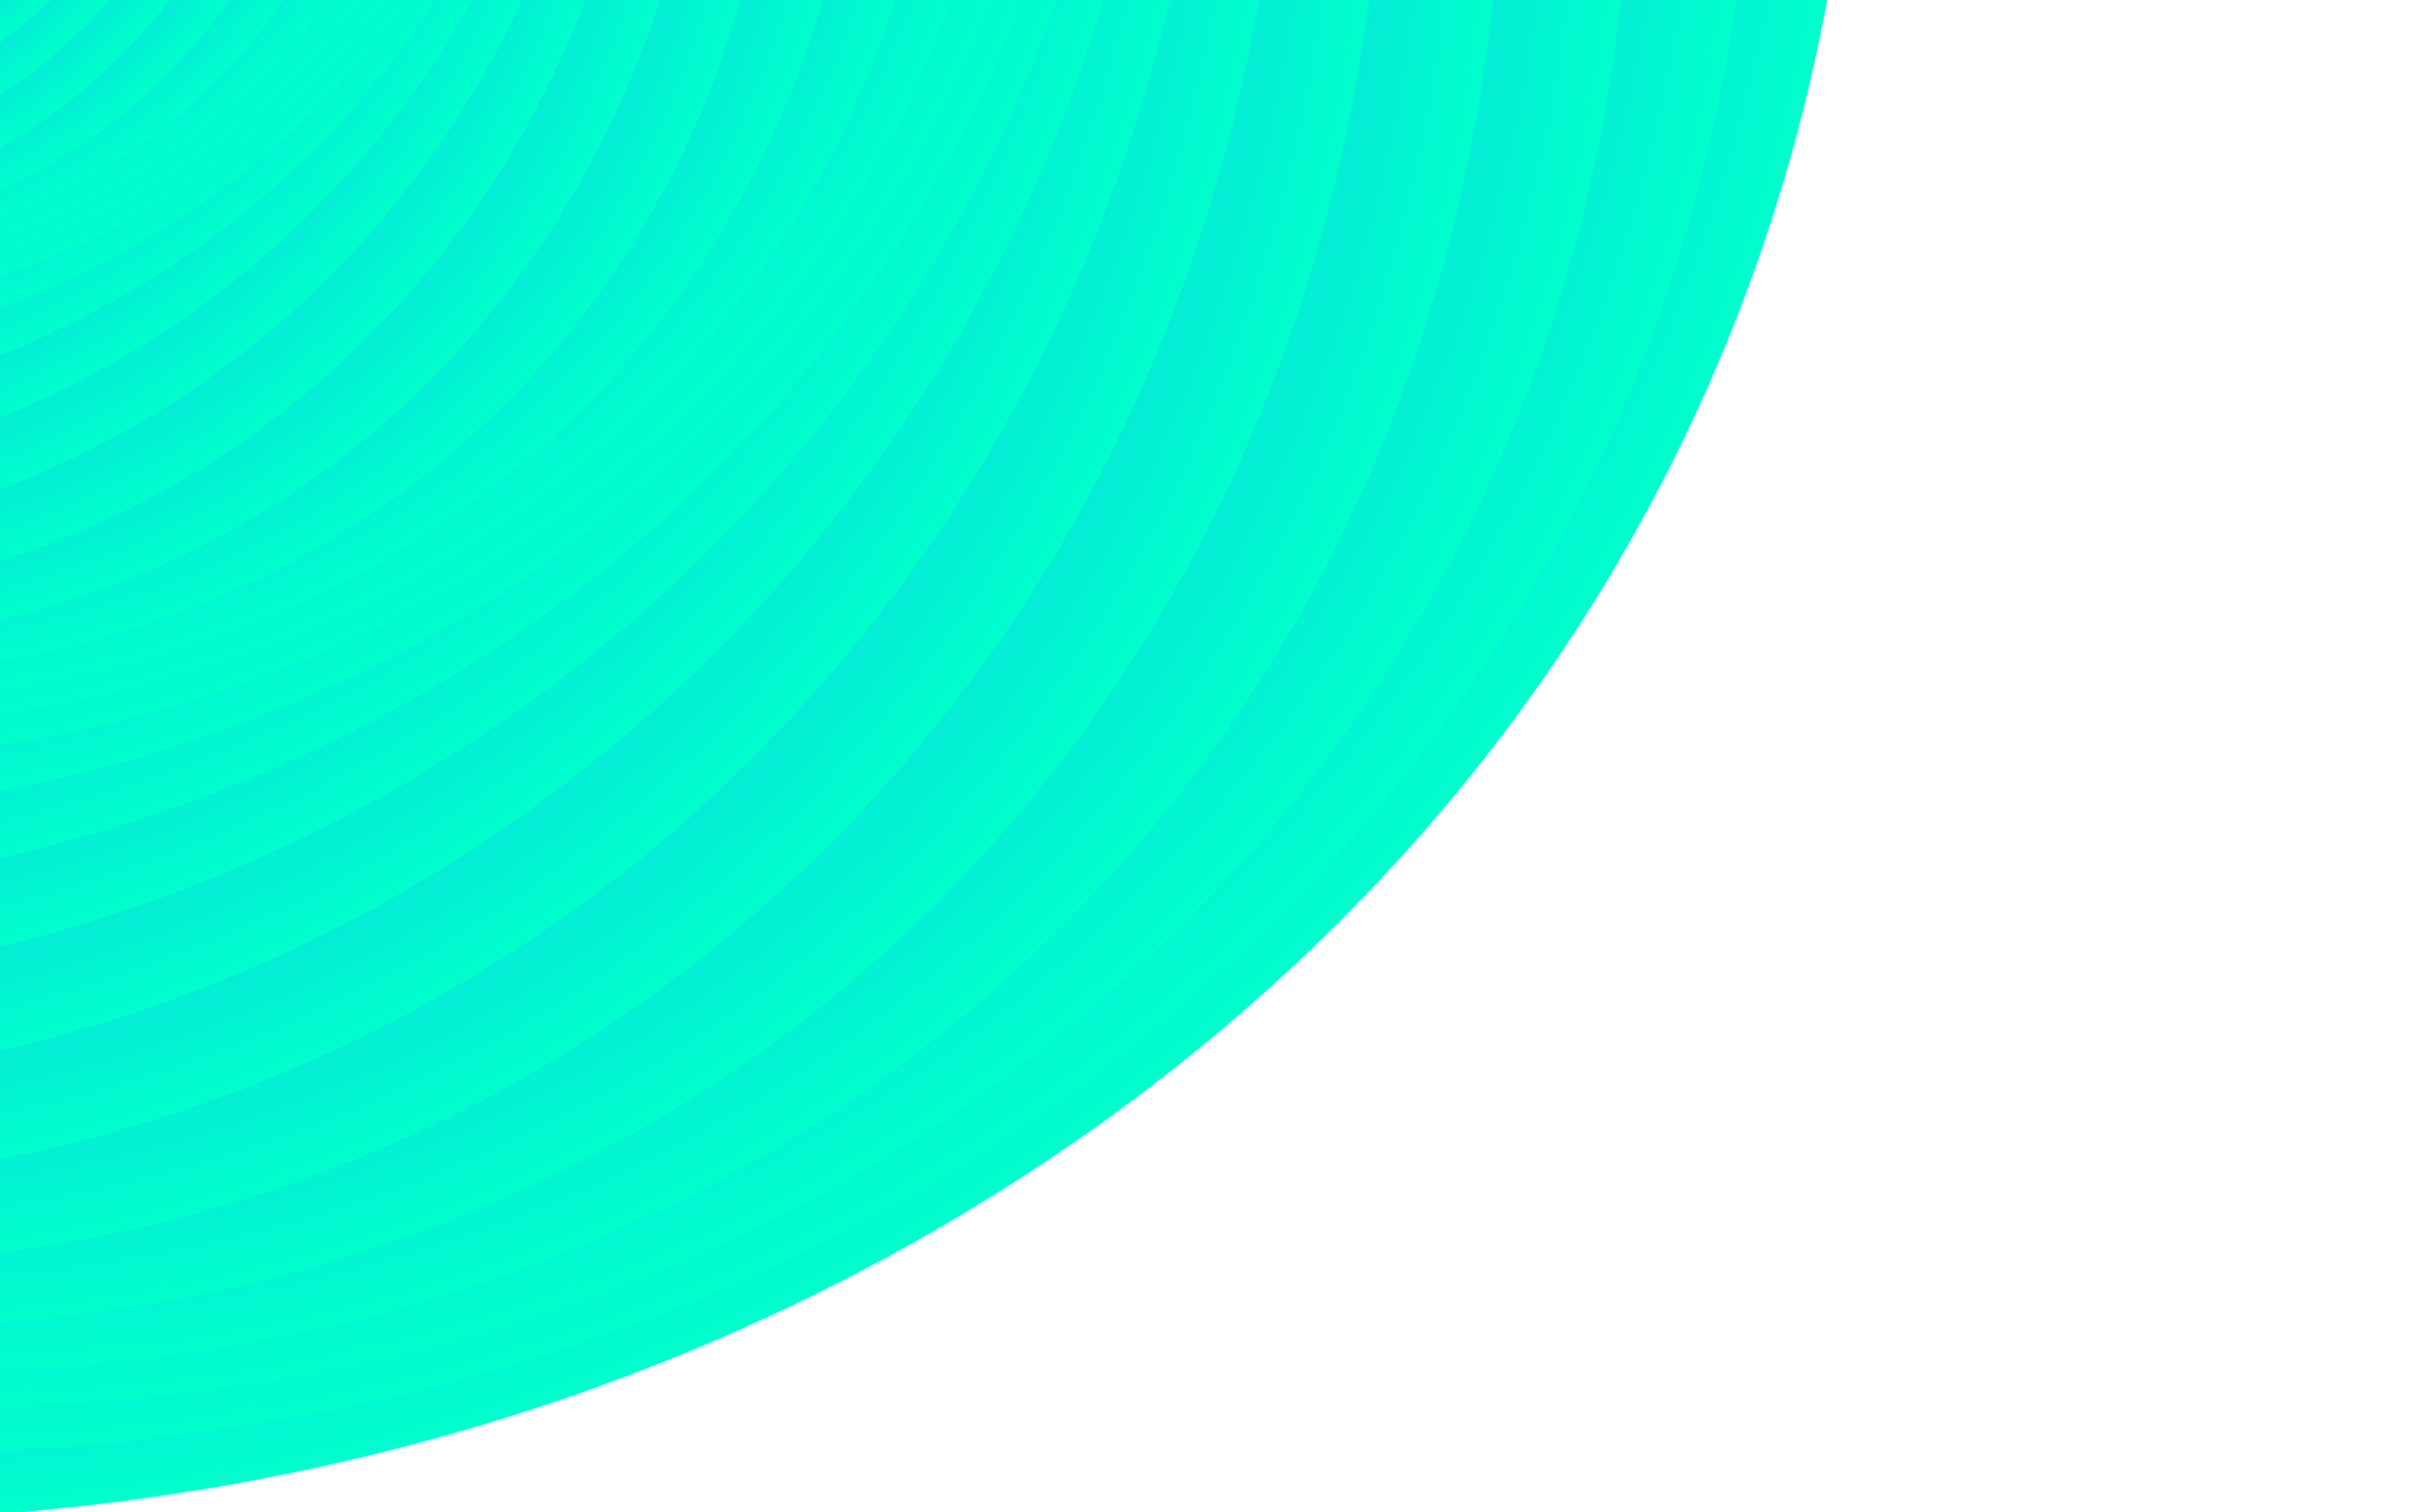 <?xml version="1.0" encoding="utf-8"?>
<!-- Generator: Adobe Illustrator 16.0.0, SVG Export Plug-In . SVG Version: 6.00 Build 0)  -->
<!DOCTYPE svg PUBLIC "-//W3C//DTD SVG 1.1//EN" "http://www.w3.org/Graphics/SVG/1.1/DTD/svg11.dtd">
<svg version="1.1" id="Layer_1" xmlns="http://www.w3.org/2000/svg" xmlns:xlink="http://www.w3.org/1999/xlink" x="0px" y="0px"
	 width="1280px" height="800px" viewBox="43 9.546 1280 800" enable-background="new 43 9.546 1280 800" xml:space="preserve">
<g>
	<g>
		
			<radialGradient id="SVGID_1_" cx="-145.763" cy="-239.264" r="124.513" gradientTransform="matrix(-5.954 -6.936 7.276 -4.841 727.227 -2408.637)" gradientUnits="userSpaceOnUse">
			<stop  offset="0.469" style="stop-color:#1599FF"/>
			<stop  offset="0.557" style="stop-color:#149FFC"/>
			<stop  offset="0.676" style="stop-color:#10B0F3"/>
			<stop  offset="0.813" style="stop-color:#0ACDE5"/>
			<stop  offset="0.962" style="stop-color:#02F4D2"/>
			<stop  offset="1" style="stop-color:#00FFCC"/>
		</radialGradient>
		<path fill="url(#SVGID_1_)" d="M-887.073-1102.844c500.321-332.93,1237.809-216.192,1647.215,260.75
			c409.398,476.951,335.704,1133.477-164.64,1466.41C95.174,957.25-642.295,840.505-1051.701,363.554
			C-1461.105-113.384-1387.407-769.919-887.073-1102.844z"/>
	</g>
	<g>
		
			<radialGradient id="SVGID_2_" cx="-145.762" cy="-239.264" r="124.513" gradientTransform="matrix(-3.594 -7.825 8.209 -2.339 1294.54 -1939.581)" gradientUnits="userSpaceOnUse">
			<stop  offset="0.469" style="stop-color:#1599FF"/>
			<stop  offset="0.557" style="stop-color:#149FFC"/>
			<stop  offset="0.676" style="stop-color:#10B0F3"/>
			<stop  offset="0.813" style="stop-color:#0ACDE5"/>
			<stop  offset="0.962" style="stop-color:#02F4D2"/>
			<stop  offset="1" style="stop-color:#00FFCC"/>
		</radialGradient>
		<path fill="url(#SVGID_2_)" d="M-593.246-1213.641c564.509-160.844,1222.481,145.004,1469.612,683.136
			C1123.487,7.632,866.208,574.26,301.677,735.101C-262.839,895.947-920.792,590.097-1167.919,51.958
			C-1415.049-486.169-1157.764-1052.805-593.246-1213.641z"/>
	</g>
	<g>
		
			<radialGradient id="SVGID_3_" cx="-145.761" cy="-239.264" r="124.513" gradientTransform="matrix(-1.126 -7.976 8.367 0.153 1691.977 -1365.348)" gradientUnits="userSpaceOnUse">
			<stop  offset="0.469" style="stop-color:#1599FF"/>
			<stop  offset="0.557" style="stop-color:#149FFC"/>
			<stop  offset="0.676" style="stop-color:#10B0F3"/>
			<stop  offset="0.813" style="stop-color:#0ACDE5"/>
			<stop  offset="0.962" style="stop-color:#02F4D2"/>
			<stop  offset="1" style="stop-color:#00FFCC"/>
		</radialGradient>
		<path fill="url(#SVGID_3_)" d="M-286.007-1232.378C289.354-1221.882,818.571-768.746,896.02-220.267
			c77.437,548.48-326.193,984.601-901.574,974.096C-580.924,743.333-1110.122,290.2-1187.565-258.285
			C-1265.014-806.759-861.375-1242.884-286.007-1232.378z"/>
	</g>
	<g>
		
			<radialGradient id="SVGID_4_" cx="-145.762" cy="-239.265" r="124.513" gradientTransform="matrix(1.23 -7.436 7.801 2.423 1900.004 -743.543)" gradientUnits="userSpaceOnUse">
			<stop  offset="0.469" style="stop-color:#1599FF"/>
			<stop  offset="0.557" style="stop-color:#149FFC"/>
			<stop  offset="0.676" style="stop-color:#10B0F3"/>
			<stop  offset="0.813" style="stop-color:#0ACDE5"/>
			<stop  offset="0.962" style="stop-color:#02F4D2"/>
			<stop  offset="1" style="stop-color:#00FFCC"/>
		</radialGradient>
		<path fill="url(#SVGID_4_)" d="M7.416-1165.173C543.839-998.579,910.122-448.985,825.52,62.376
			c-84.615,511.359-588.049,790.849-1124.488,624.24C-835.4,520.02-1201.666-29.565-1117.056-540.93
			C-1032.455-1052.288-529.011-1331.78,7.416-1165.173z"/>
	</g>
	<g>
		
			<radialGradient id="SVGID_5_" cx="-145.761" cy="-239.265" r="124.512" gradientTransform="matrix(3.285 -6.31 6.619 4.297 1916.793 -130.965)" gradientUnits="userSpaceOnUse">
			<stop  offset="0.469" style="stop-color:#1599FF"/>
			<stop  offset="0.557" style="stop-color:#149FFC"/>
			<stop  offset="0.676" style="stop-color:#10B0F3"/>
			<stop  offset="0.813" style="stop-color:#0ACDE5"/>
			<stop  offset="0.962" style="stop-color:#02F4D2"/>
			<stop  offset="1" style="stop-color:#00FFCC"/>
		</radialGradient>
		<path fill="url(#SVGID_5_)" d="M263.251-1024.933C718.425-729.465,904.3-138.185,678.405,295.723
			C452.498,729.626-99.61,841.857-554.794,546.373c-455.18-295.472-641.042-886.739-415.139-1320.648
			C-744.04-1208.181-191.921-1320.413,263.251-1024.933z"/>
	</g>
	<g>
		
			<radialGradient id="SVGID_6_" cx="-145.762" cy="-239.265" r="124.513" gradientTransform="matrix(4.888 -4.742 4.974 5.649 1756.961 421.121)" gradientUnits="userSpaceOnUse">
			<stop  offset="0.469" style="stop-color:#1599FF"/>
			<stop  offset="0.557" style="stop-color:#149FFC"/>
			<stop  offset="0.676" style="stop-color:#10B0F3"/>
			<stop  offset="0.813" style="stop-color:#0ACDE5"/>
			<stop  offset="0.962" style="stop-color:#02F4D2"/>
			<stop  offset="1" style="stop-color:#00FFCC"/>
		</radialGradient>
		<path fill="url(#SVGID_6_)" d="M462.914-829.689c342.058,388.446,346.841,967.688,10.677,1293.765
			C137.417,790.146-412.384,739.591-754.446,351.127c-342.063-388.45-346.837-967.677-10.666-1293.753
			C-428.95-1268.703,120.86-1218.145,462.914-829.689z"/>
	</g>
	<g>
		
			<radialGradient id="SVGID_7_" cx="-145.761" cy="-239.265" r="124.513" gradientTransform="matrix(5.942 -2.902 3.044 6.408 1448.85 870.843)" gradientUnits="userSpaceOnUse">
			<stop  offset="0.469" style="stop-color:#1599FF"/>
			<stop  offset="0.557" style="stop-color:#149FFC"/>
			<stop  offset="0.676" style="stop-color:#10B0F3"/>
			<stop  offset="0.813" style="stop-color:#0ACDE5"/>
			<stop  offset="0.962" style="stop-color:#02F4D2"/>
			<stop  offset="1" style="stop-color:#00FFCC"/>
		</radialGradient>
		<path fill="url(#SVGID_7_)" d="M594.143-600.634C803.497-159.998,641.948,359.002,233.31,558.577
			c-408.645,199.564-909.622,4.151-1118.975-436.502c-209.357-440.642-47.805-959.626,360.84-1159.197
			C-116.189-1236.696,384.796-1041.278,594.143-600.634z"/>
	</g>
	<g>
		
			<radialGradient id="SVGID_8_" cx="-145.761" cy="-239.265" r="124.512" gradientTransform="matrix(6.403 -0.97 1.018 6.559 1031.069 1188.613)" gradientUnits="userSpaceOnUse">
			<stop  offset="0.469" style="stop-color:#1599FF"/>
			<stop  offset="0.557" style="stop-color:#149FFC"/>
			<stop  offset="0.676" style="stop-color:#10B0F3"/>
			<stop  offset="0.813" style="stop-color:#0ACDE5"/>
			<stop  offset="0.962" style="stop-color:#02F4D2"/>
			<stop  offset="1" style="stop-color:#00FFCC"/>
		</radialGradient>
		<path fill="url(#SVGID_8_)" d="M651.521-360.061C721.499,90.96,421.272,510.67-19.054,577.38
			c-440.329,66.699-854.01-244.839-923.98-695.875c-69.979-451.026,230.246-870.72,670.577-937.426
			C167.867-1122.63,581.553-811.085,651.521-360.061z"/>
	</g>
	<g>
		
			<radialGradient id="SVGID_9_" cx="-145.761" cy="-239.264" r="124.513" gradientTransform="matrix(6.281 0.883 -0.926 6.14 548.297 1358.445)" gradientUnits="userSpaceOnUse">
			<stop  offset="0.469" style="stop-color:#1599FF"/>
			<stop  offset="0.557" style="stop-color:#149FFC"/>
			<stop  offset="0.676" style="stop-color:#10B0F3"/>
			<stop  offset="0.813" style="stop-color:#0ACDE5"/>
			<stop  offset="0.962" style="stop-color:#02F4D2"/>
			<stop  offset="1" style="stop-color:#00FFCC"/>
		</radialGradient>
		<path fill="url(#SVGID_9_)" d="M636.359-129.371c-63.672,422.217-465.456,715.294-897.407,654.6
			c-431.951-60.706-730.5-452.177-666.816-874.405c63.673-422.223,465.451-715.286,897.406-654.587
			C401.489-943.068,700.042-551.589,636.359-129.371z"/>
	</g>
	<g>
		
			<radialGradient id="SVGID_10_" cx="-145.761" cy="-239.263" r="124.512" gradientTransform="matrix(5.636 2.505 -2.628 5.234 46.989 1378.328)" gradientUnits="userSpaceOnUse">
			<stop  offset="0.469" style="stop-color:#1599FF"/>
			<stop  offset="0.557" style="stop-color:#149FFC"/>
			<stop  offset="0.676" style="stop-color:#10B0F3"/>
			<stop  offset="0.813" style="stop-color:#0ACDE5"/>
			<stop  offset="0.962" style="stop-color:#02F4D2"/>
			<stop  offset="1" style="stop-color:#00FFCC"/>
		</radialGradient>
		<path fill="url(#SVGID_10_)" d="M556.019,72.663C375.299,432.619-85.402,584.769-472.982,412.496
			C-860.559,240.211-1028.253-191.24-847.52-551.202c180.722-359.961,641.415-512.1,1028.996-339.821
			C569.053-718.75,736.749-287.291,556.019,72.663z"/>
	</g>
	<g>
		
			<radialGradient id="SVGID_11_" cx="-145.761" cy="-239.263" r="124.513" gradientTransform="matrix(4.566 3.779 -3.964 3.96 -428.714 1259.113)" gradientUnits="userSpaceOnUse">
			<stop  offset="0.469" style="stop-color:#1599FF"/>
			<stop  offset="0.557" style="stop-color:#149FFC"/>
			<stop  offset="0.676" style="stop-color:#10B0F3"/>
			<stop  offset="0.813" style="stop-color:#0ACDE5"/>
			<stop  offset="0.962" style="stop-color:#02F4D2"/>
			<stop  offset="1" style="stop-color:#00FFCC"/>
		</radialGradient>
		<path fill="url(#SVGID_11_)" d="M422.785,231.277C150.173,503.604-325.372,513.703-639.368,253.831
			C-953.358-6.05-986.911-437.478-714.285-709.807c272.615-272.331,748.148-282.422,1062.146-22.545
			C661.855-472.481,695.405-41.046,422.785,231.277z"/>
	</g>
	<g>
		
			<radialGradient id="SVGID_12_" cx="-145.762" cy="-239.263" r="124.513" gradientTransform="matrix(3.198 4.625 -4.852 2.456 -840.539 1022.585)" gradientUnits="userSpaceOnUse">
			<stop  offset="0.469" style="stop-color:#1599FF"/>
			<stop  offset="0.557" style="stop-color:#149FFC"/>
			<stop  offset="0.676" style="stop-color:#10B0F3"/>
			<stop  offset="0.813" style="stop-color:#0ACDE5"/>
			<stop  offset="0.962" style="stop-color:#02F4D2"/>
			<stop  offset="1" style="stop-color:#00FFCC"/>
		</radialGradient>
		<path fill="url(#SVGID_12_)" d="M252.406,336.631c-333.648,168.9-782.391,47.986-1002.29-270.07
			c-219.891-318.063-127.684-712.816,205.978-881.715c333.653-168.903,782.383-47.985,1002.281,270.076
			C678.271-227.022,586.06,167.736,252.406,336.631z"/>
	</g>
	<g>
		
			<radialGradient id="SVGID_13_" cx="-145.762" cy="-239.263" r="124.513" gradientTransform="matrix(1.672 5.008 -5.253 0.869 -1158.839 698.662)" gradientUnits="userSpaceOnUse">
			<stop  offset="0.469" style="stop-color:#1599FF"/>
			<stop  offset="0.557" style="stop-color:#149FFC"/>
			<stop  offset="0.676" style="stop-color:#10B0F3"/>
			<stop  offset="0.813" style="stop-color:#0ACDE5"/>
			<stop  offset="0.962" style="stop-color:#02F4D2"/>
			<stop  offset="1" style="stop-color:#00FFCC"/>
		</radialGradient>
		<path fill="url(#SVGID_13_)" d="M62.468,384.236C-298.759,444.022-684.82,213.339-799.82-131.007
			c-114.99-344.351,84.61-671.964,445.849-731.744C7.26-922.539,393.309-691.856,508.307-347.505
			C623.305-3.16,423.699,324.457,62.468,384.236z"/>
	</g>
	<g>
		
			<radialGradient id="SVGID_14_" cx="-145.762" cy="-239.263" r="124.513" gradientTransform="matrix(0.133 4.932 -5.174 -0.658 -1364.425 322.179)" gradientUnits="userSpaceOnUse">
			<stop  offset="0.469" style="stop-color:#1599FF"/>
			<stop  offset="0.557" style="stop-color:#149FFC"/>
			<stop  offset="0.676" style="stop-color:#10B0F3"/>
			<stop  offset="0.813" style="stop-color:#0ACDE5"/>
			<stop  offset="0.962" style="stop-color:#02F4D2"/>
			<stop  offset="1" style="stop-color:#00FFCC"/>
		</radialGradient>
		<path fill="url(#SVGID_14_)" d="M-129.254,374.883c-355.807-45.27-651.637-356.93-660.753-696.11
			c-9.105-339.181,271.938-577.444,627.753-532.166c355.812,45.271,651.63,356.928,660.743,696.11
			C507.603,181.896,226.554,420.16-129.254,374.883z"/>
	</g>
	<g>
		
			<radialGradient id="SVGID_15_" cx="-145.762" cy="-239.263" r="124.513" gradientTransform="matrix(-1.29 4.444 -4.662 -2.002 -1449.263 -70.465)" gradientUnits="userSpaceOnUse">
			<stop  offset="0.469" style="stop-color:#1599FF"/>
			<stop  offset="0.557" style="stop-color:#149FFC"/>
			<stop  offset="0.676" style="stop-color:#10B0F3"/>
			<stop  offset="0.813" style="stop-color:#0ACDE5"/>
			<stop  offset="0.962" style="stop-color:#02F4D2"/>
			<stop  offset="1" style="stop-color:#00FFCC"/>
		</radialGradient>
		<path fill="url(#SVGID_15_)" d="M-306.323,314.136c-320.612-137.682-508.635-497.06-419.959-802.69
			c88.686-305.629,420.475-441.781,741.092-304.089C335.426-654.959,523.438-295.587,434.758,10.045
			C346.082,315.673,14.288,451.825-306.323,314.136z"/>
	</g>
	<g>
		
			<radialGradient id="SVGID_16_" cx="-145.762" cy="-239.264" r="124.512" gradientTransform="matrix(-2.483 3.62 -3.797 -3.063 -1416.246 -444.575)" gradientUnits="userSpaceOnUse">
			<stop  offset="0.469" style="stop-color:#1599FF"/>
			<stop  offset="0.557" style="stop-color:#149FFC"/>
			<stop  offset="0.676" style="stop-color:#10B0F3"/>
			<stop  offset="0.813" style="stop-color:#0ACDE5"/>
			<stop  offset="0.962" style="stop-color:#02F4D2"/>
			<stop  offset="1" style="stop-color:#00FFCC"/>
		</radialGradient>
		<path fill="url(#SVGID_16_)" d="M-454.923,211.462C-716.049,0.804-789.319-371.764-618.575-620.689
			c170.753-248.921,520.85-279.946,781.977-69.277c261.131,210.66,334.392,583.22,163.644,832.145
			C156.302,391.102-193.799,422.125-454.923,211.462z"/>
	</g>
	<g>
		
			<radialGradient id="SVGID_17_" cx="-145.762" cy="-239.263" r="124.512" gradientTransform="matrix(-3.365 2.557 -2.682 -3.776 -1278.062 -769.915)" gradientUnits="userSpaceOnUse">
			<stop  offset="0.469" style="stop-color:#1599FF"/>
			<stop  offset="0.557" style="stop-color:#149FFC"/>
			<stop  offset="0.676" style="stop-color:#10B0F3"/>
			<stop  offset="0.813" style="stop-color:#0ACDE5"/>
			<stop  offset="0.962" style="stop-color:#02F4D2"/>
			<stop  offset="1" style="stop-color:#00FFCC"/>
		</radialGradient>
		<path fill="url(#SVGID_17_)" d="M-564.813,79.093c-184.438-259.625-146.339-612.625,85.094-788.446
			c231.44-175.813,568.568-107.881,753.002,151.755c184.441,259.629,146.337,612.619-85.1,788.438
			C-43.249,406.659-380.379,338.722-564.813,79.093z"/>
	</g>
	<g>
		
			<radialGradient id="SVGID_18_" cx="-145.762" cy="-239.264" r="124.513" gradientTransform="matrix(-3.888 1.365 -1.432 -4.107 -1055.247 -1022.918)" gradientUnits="userSpaceOnUse">
			<stop  offset="0.469" style="stop-color:#1599FF"/>
			<stop  offset="0.557" style="stop-color:#149FFC"/>
			<stop  offset="0.676" style="stop-color:#10B0F3"/>
			<stop  offset="0.813" style="stop-color:#0ACDE5"/>
			<stop  offset="0.962" style="stop-color:#02F4D2"/>
			<stop  offset="1" style="stop-color:#00FFCC"/>
		</radialGradient>
		<path fill="url(#SVGID_18_)" d="M-629.898-69.238c-98.501-282.435,38.401-587.516,305.78-681.416
			c267.382-93.893,563.986,58.94,662.481,341.384c98.503,282.438-38.401,587.51-305.783,681.408
			C-234.796,366.037-531.402,213.199-629.898-69.238z"/>
	</g>
	<g>
		
			<radialGradient id="SVGID_19_" cx="-145.763" cy="-239.266" r="124.513" gradientTransform="matrix(-4.037 0.158 -0.166 -4.062 -773.828 -1188.168)" gradientUnits="userSpaceOnUse">
			<stop  offset="0.469" style="stop-color:#1599FF"/>
			<stop  offset="0.557" style="stop-color:#149FFC"/>
			<stop  offset="0.676" style="stop-color:#10B0F3"/>
			<stop  offset="0.813" style="stop-color:#0ACDE5"/>
			<stop  offset="0.962" style="stop-color:#02F4D2"/>
			<stop  offset="1" style="stop-color:#00FFCC"/>
		</radialGradient>
		<path fill="url(#SVGID_19_)" d="M-648.402-219.591c-11.393-279.339,204.408-514.595,482.006-525.458
			c277.599-10.854,511.872,206.784,523.258,486.129c11.395,279.343-204.406,514.59-482.006,525.45
			C-402.739,277.392-637.014,59.748-648.402-219.591z"/>
	</g>
	<g>
		
			<radialGradient id="SVGID_20_" cx="-145.762" cy="-239.267" r="124.513" gradientTransform="matrix(-3.83 -0.962 1.009 -3.676 -462.611 -1258.957)" gradientUnits="userSpaceOnUse">
			<stop  offset="0.469" style="stop-color:#1599FF"/>
			<stop  offset="0.557" style="stop-color:#149FFC"/>
			<stop  offset="0.676" style="stop-color:#10B0F3"/>
			<stop  offset="0.813" style="stop-color:#0ACDE5"/>
			<stop  offset="0.962" style="stop-color:#02F4D2"/>
			<stop  offset="1" style="stop-color:#00FFCC"/>
		</radialGradient>
		<path fill="url(#SVGID_20_)" d="M-622.653-359.025c69.388-252.771,339.146-404.062,602.523-337.919
			c263.375,66.151,420.635,324.679,351.239,577.452C261.722,133.282-8.034,284.566-271.412,218.419
			C-534.786,152.276-692.045-106.255-622.653-359.025z"/>
	</g>
	<g>
		
			<radialGradient id="SVGID_21_" cx="-145.763" cy="-239.266" r="124.513" gradientTransform="matrix(-3.315 -1.906 2 -3.01 -150.544 -1237.183)" gradientUnits="userSpaceOnUse">
			<stop  offset="0.469" style="stop-color:#1599FF"/>
			<stop  offset="0.557" style="stop-color:#149FFC"/>
			<stop  offset="0.676" style="stop-color:#10B0F3"/>
			<stop  offset="0.813" style="stop-color:#0ACDE5"/>
			<stop  offset="0.962" style="stop-color:#02F4D2"/>
			<stop  offset="1" style="stop-color:#00FFCC"/>
		</radialGradient>
		<path fill="url(#SVGID_21_)" d="M-558.544-476.607c137.509-206.951,433.788-268.457,661.758-137.376
			C331.181-482.895,404.517-208.868,266.999-1.916C129.49,205.04-166.785,266.539-394.755,135.455
			C-622.723,4.374-696.058-269.657-558.544-476.607z"/>
	</g>
	<g>
		
			<radialGradient id="SVGID_22_" cx="-145.762" cy="-239.266" r="124.513" gradientTransform="matrix(-2.562 -2.61 2.737 -2.143 135.797 -1132.452)" gradientUnits="userSpaceOnUse">
			<stop  offset="0.469" style="stop-color:#1599FF"/>
			<stop  offset="0.557" style="stop-color:#149FFC"/>
			<stop  offset="0.676" style="stop-color:#10B0F3"/>
			<stop  offset="0.813" style="stop-color:#0ACDE5"/>
			<stop  offset="0.962" style="stop-color:#02F4D2"/>
			<stop  offset="1" style="stop-color:#00FFCC"/>
		</radialGradient>
		<path fill="url(#SVGID_22_)" d="M-464.736-564.177c188.242-147.388,483.65-121.401,659.811,58.043
			C371.231-326.685,361.441-61.736,173.19,85.649C-15.053,233.041-310.455,207.05-486.616,27.603
			C-662.775-151.841-652.982-416.792-464.736-564.177z"/>
	</g>
	<g>
		
			<radialGradient id="SVGID_23_" cx="-145.762" cy="-239.266" r="124.512" gradientTransform="matrix(-1.654 -3.032 3.181 -1.168 374.243 -960.612)" gradientUnits="userSpaceOnUse">
			<stop  offset="0.469" style="stop-color:#1599FF"/>
			<stop  offset="0.557" style="stop-color:#149FFC"/>
			<stop  offset="0.676" style="stop-color:#10B0F3"/>
			<stop  offset="0.813" style="stop-color:#0ACDE5"/>
			<stop  offset="0.962" style="stop-color:#02F4D2"/>
			<stop  offset="1" style="stop-color:#00FFCC"/>
		</radialGradient>
		<path fill="url(#SVGID_23_)" d="M-351.684-616.81c218.733-80.29,488.246,23.653,601.971,232.165
			C364.005-176.129,278.882,57.991,60.14,138.278c-218.736,80.293-488.241-23.652-601.965-232.167
			C-655.548-302.4-570.421-536.522-351.684-616.81z"/>
	</g>
	<g>
		
			<radialGradient id="SVGID_24_" cx="-145.764" cy="-239.267" r="124.513" gradientTransform="matrix(-0.681 -3.162 3.317 -0.174 548.534 -741.876)" gradientUnits="userSpaceOnUse">
			<stop  offset="0.469" style="stop-color:#1599FF"/>
			<stop  offset="0.557" style="stop-color:#149FFC"/>
			<stop  offset="0.676" style="stop-color:#10B0F3"/>
			<stop  offset="0.813" style="stop-color:#0ACDE5"/>
			<stop  offset="0.962" style="stop-color:#02F4D2"/>
			<stop  offset="1" style="stop-color:#00FFCC"/>
		</radialGradient>
		<path fill="url(#SVGID_24_)" d="M-230.605-632.959c228.088-11.991,450.977,154.551,497.833,371.981
			C314.076-43.546,167.159,142.438-60.936,154.423C-289.028,166.416-511.909-0.125-558.762-217.559
			C-605.617-434.987-458.697-620.971-230.605-632.959z"/>
	</g>
	<g>
		
			<radialGradient id="SVGID_25_" cx="-145.762" cy="-239.267" r="124.513" gradientTransform="matrix(0.268 -3.012 3.16 0.75 649.247 -498.756)" gradientUnits="userSpaceOnUse">
			<stop  offset="0.469" style="stop-color:#1599FF"/>
			<stop  offset="0.557" style="stop-color:#149FFC"/>
			<stop  offset="0.676" style="stop-color:#10B0F3"/>
			<stop  offset="0.813" style="stop-color:#0ACDE5"/>
			<stop  offset="0.962" style="stop-color:#02F4D2"/>
			<stop  offset="1" style="stop-color:#00FFCC"/>
		</radialGradient>
		<path fill="url(#SVGID_25_)" d="M-112.458-614.309c217.282,51.607,378.515,261.356,360.12,468.486
			C229.26,61.306,38.208,187.384-179.079,135.77C-396.365,84.164-557.59-125.582-539.194-332.714
			C-520.798-539.842-329.744-665.919-112.458-614.309z"/>
	</g>
	<g>
		
			<radialGradient id="SVGID_26_" cx="-145.761" cy="-239.266" r="124.513" gradientTransform="matrix(1.114 -2.619 2.747 1.534 673.981 -253.949)" gradientUnits="userSpaceOnUse">
			<stop  offset="0.469" style="stop-color:#1599FF"/>
			<stop  offset="0.557" style="stop-color:#149FFC"/>
			<stop  offset="0.676" style="stop-color:#10B0F3"/>
			<stop  offset="0.813" style="stop-color:#0ACDE5"/>
			<stop  offset="0.962" style="stop-color:#02F4D2"/>
			<stop  offset="1" style="stop-color:#00FFCC"/>
		</radialGradient>
		<path fill="url(#SVGID_26_)" d="M-7.036-565.357C181.885-459.863,272.927-228.345,196.31-48.25
			C119.687,131.841-95.574,192.319-284.498,86.817c-188.925-105.495-279.96-337.008-203.341-517.104
			C-411.221-610.379-195.958-670.856-7.036-565.357z"/>
	</g>
	<g>
		
			<radialGradient id="SVGID_27_" cx="-145.761" cy="-239.266" r="124.513" gradientTransform="matrix(1.795 -2.036 2.136 2.122 627 -28.399)" gradientUnits="userSpaceOnUse">
			<stop  offset="0.469" style="stop-color:#1599FF"/>
			<stop  offset="0.557" style="stop-color:#149FFC"/>
			<stop  offset="0.676" style="stop-color:#10B0F3"/>
			<stop  offset="0.813" style="stop-color:#0ACDE5"/>
			<stop  offset="0.962" style="stop-color:#02F4D2"/>
			<stop  offset="1" style="stop-color:#00FFCC"/>
		</radialGradient>
		<path fill="url(#SVGID_27_)" d="M77.772-492.8c146.885,145.906,165.879,377.7,42.424,517.723
			C-3.263,164.941-222.417,160.174-369.302,14.26c-146.888-145.908-165.878-377.696-42.421-517.72
			C-288.268-643.48-69.113-638.711,77.772-492.8z"/>
	</g>
	<g>
		
			<radialGradient id="SVGID_28_" cx="-145.761" cy="-239.266" r="124.513" gradientTransform="matrix(2.267 -1.329 1.394 2.48 518.3 160.348)" gradientUnits="userSpaceOnUse">
			<stop  offset="0.469" style="stop-color:#1599FF"/>
			<stop  offset="0.557" style="stop-color:#149FFC"/>
			<stop  offset="0.676" style="stop-color:#10B0F3"/>
			<stop  offset="0.813" style="stop-color:#0ACDE5"/>
			<stop  offset="0.962" style="stop-color:#02F4D2"/>
			<stop  offset="1" style="stop-color:#00FFCC"/>
		</radialGradient>
		<path fill="url(#SVGID_28_)" d="M136.487-404.78c95.89,170.538,47.258,382.892-108.625,474.303
			c-155.885,91.406-359.986,27.263-455.875-143.282c-95.893-170.54-47.258-382.888,108.626-474.299
			C-163.505-639.467,40.598-575.323,136.487-404.78z"/>
	</g>
	<g>
		
			<radialGradient id="SVGID_29_" cx="-145.762" cy="-239.266" r="124.512" gradientTransform="matrix(2.506 -0.569 0.597 2.598 362.288 299.341)" gradientUnits="userSpaceOnUse">
			<stop  offset="0.469" style="stop-color:#1599FF"/>
			<stop  offset="0.557" style="stop-color:#149FFC"/>
			<stop  offset="0.676" style="stop-color:#10B0F3"/>
			<stop  offset="0.813" style="stop-color:#0ACDE5"/>
			<stop  offset="0.962" style="stop-color:#02F4D2"/>
			<stop  offset="1" style="stop-color:#00FFCC"/>
		</radialGradient>
		<path fill="url(#SVGID_29_)" d="M166.305-310.069C207.324-131.45,100.86,45.051-71.49,84.154
			c-172.351,39.099-345.321-73.998-386.336-252.623c-41.021-178.621,65.443-355.116,237.795-394.22
			C-47.683-601.791,125.288-488.692,166.305-310.069z"/>
	</g>
	<g>
		
			<radialGradient id="SVGID_30_" cx="-145.762" cy="-239.266" r="124.513" gradientTransform="matrix(2.513 0.177 -0.185 2.485 176.177 380.929)" gradientUnits="userSpaceOnUse">
			<stop  offset="0.469" style="stop-color:#1599FF"/>
			<stop  offset="0.557" style="stop-color:#149FFC"/>
			<stop  offset="0.676" style="stop-color:#10B0F3"/>
			<stop  offset="0.813" style="stop-color:#0ACDE5"/>
			<stop  offset="0.962" style="stop-color:#02F4D2"/>
			<stop  offset="1" style="stop-color:#00FFCC"/>
		</radialGradient>
		<path fill="url(#SVGID_30_)" d="M167.113-217.274C154.372-46.427,3.964,82.229-168.833,70.083
			c-172.795-12.149-302.546-160.492-289.8-331.344c12.74-170.85,163.146-299.5,335.944-287.355
			C50.107-536.469,179.857-388.125,167.113-217.274z"/>
	</g>
	<g>
		
			<radialGradient id="SVGID_31_" cx="-145.761" cy="-239.266" r="124.513" gradientTransform="matrix(2.305 0.845 -0.886 2.17 -21.699 403)" gradientUnits="userSpaceOnUse">
			<stop  offset="0.469" style="stop-color:#1599FF"/>
			<stop  offset="0.557" style="stop-color:#149FFC"/>
			<stop  offset="0.676" style="stop-color:#10B0F3"/>
			<stop  offset="0.813" style="stop-color:#0ACDE5"/>
			<stop  offset="0.962" style="stop-color:#02F4D2"/>
			<stop  offset="1" style="stop-color:#00FFCC"/>
		</radialGradient>
		<path fill="url(#SVGID_31_)" d="M141.272-134.119C80.355,15.093-97.539,88.98-256.063,30.91
			c-158.522-58.073-237.65-226.108-176.727-375.322c60.916-149.215,238.807-223.097,397.333-165.027
			C123.066-451.369,202.192-283.333,141.272-134.119z"/>
	</g>
	<g>
		
			<radialGradient id="SVGID_32_" cx="-145.762" cy="-239.266" r="124.513" gradientTransform="matrix(1.919 1.385 -1.452 1.697 -213.542 368.655)" gradientUnits="userSpaceOnUse">
			<stop  offset="0.469" style="stop-color:#1599FF"/>
			<stop  offset="0.557" style="stop-color:#149FFC"/>
			<stop  offset="0.676" style="stop-color:#10B0F3"/>
			<stop  offset="0.813" style="stop-color:#0ACDE5"/>
			<stop  offset="0.962" style="stop-color:#02F4D2"/>
			<stop  offset="1" style="stop-color:#00FFCC"/>
		</radialGradient>
		<path fill="url(#SVGID_32_)" d="M93.209-66.86C-6.674,49.852-194.637,67.28-326.617-27.937
			c-131.977-95.218-157.998-267.019-58.109-383.731c99.883-116.715,287.842-134.139,419.824-38.923
			C167.077-355.375,193.096-183.573,93.209-66.86z"/>
	</g>
	<g>
		
			<radialGradient id="SVGID_33_" cx="-145.762" cy="-239.266" r="124.513" gradientTransform="matrix(1.403 1.762 -1.848 1.12 -383.564 285.537)" gradientUnits="userSpaceOnUse">
			<stop  offset="0.469" style="stop-color:#1599FF"/>
			<stop  offset="0.557" style="stop-color:#149FFC"/>
			<stop  offset="0.676" style="stop-color:#10B0F3"/>
			<stop  offset="0.813" style="stop-color:#0ACDE5"/>
			<stop  offset="0.962" style="stop-color:#02F4D2"/>
			<stop  offset="1" style="stop-color:#00FFCC"/>
		</radialGradient>
		<path fill="url(#SVGID_33_)" d="M28.869-19.881c-127.1,77.018-308.321,41.234-404.767-79.928
			c-96.443-121.163-71.593-281.819,55.512-358.835c127.101-77.02,308.317-41.234,404.765,79.928
			C180.823-257.555,155.972-96.899,28.869-19.881z"/>
	</g>
	<g>
		
			<radialGradient id="SVGID_34_" cx="-145.761" cy="-239.266" r="124.513" gradientTransform="matrix(0.81 1.958 -2.054 0.496 -519.146 164.795)" gradientUnits="userSpaceOnUse">
			<stop  offset="0.469" style="stop-color:#1599FF"/>
			<stop  offset="0.557" style="stop-color:#149FFC"/>
			<stop  offset="0.676" style="stop-color:#10B0F3"/>
			<stop  offset="0.813" style="stop-color:#0ACDE5"/>
			<stop  offset="0.962" style="stop-color:#02F4D2"/>
			<stop  offset="1" style="stop-color:#00FFCC"/>
		</radialGradient>
		<path fill="url(#SVGID_34_)" d="M-44.92,4.525C-186.16,38.63-345.807-42.869-401.5-177.509
			c-55.691-134.641,13.658-271.437,154.901-305.538c141.241-34.106,300.883,47.394,356.578,182.035
			C165.671-166.373,96.323-29.579-44.92,4.525z"/>
	</g>
</g>
</svg>
